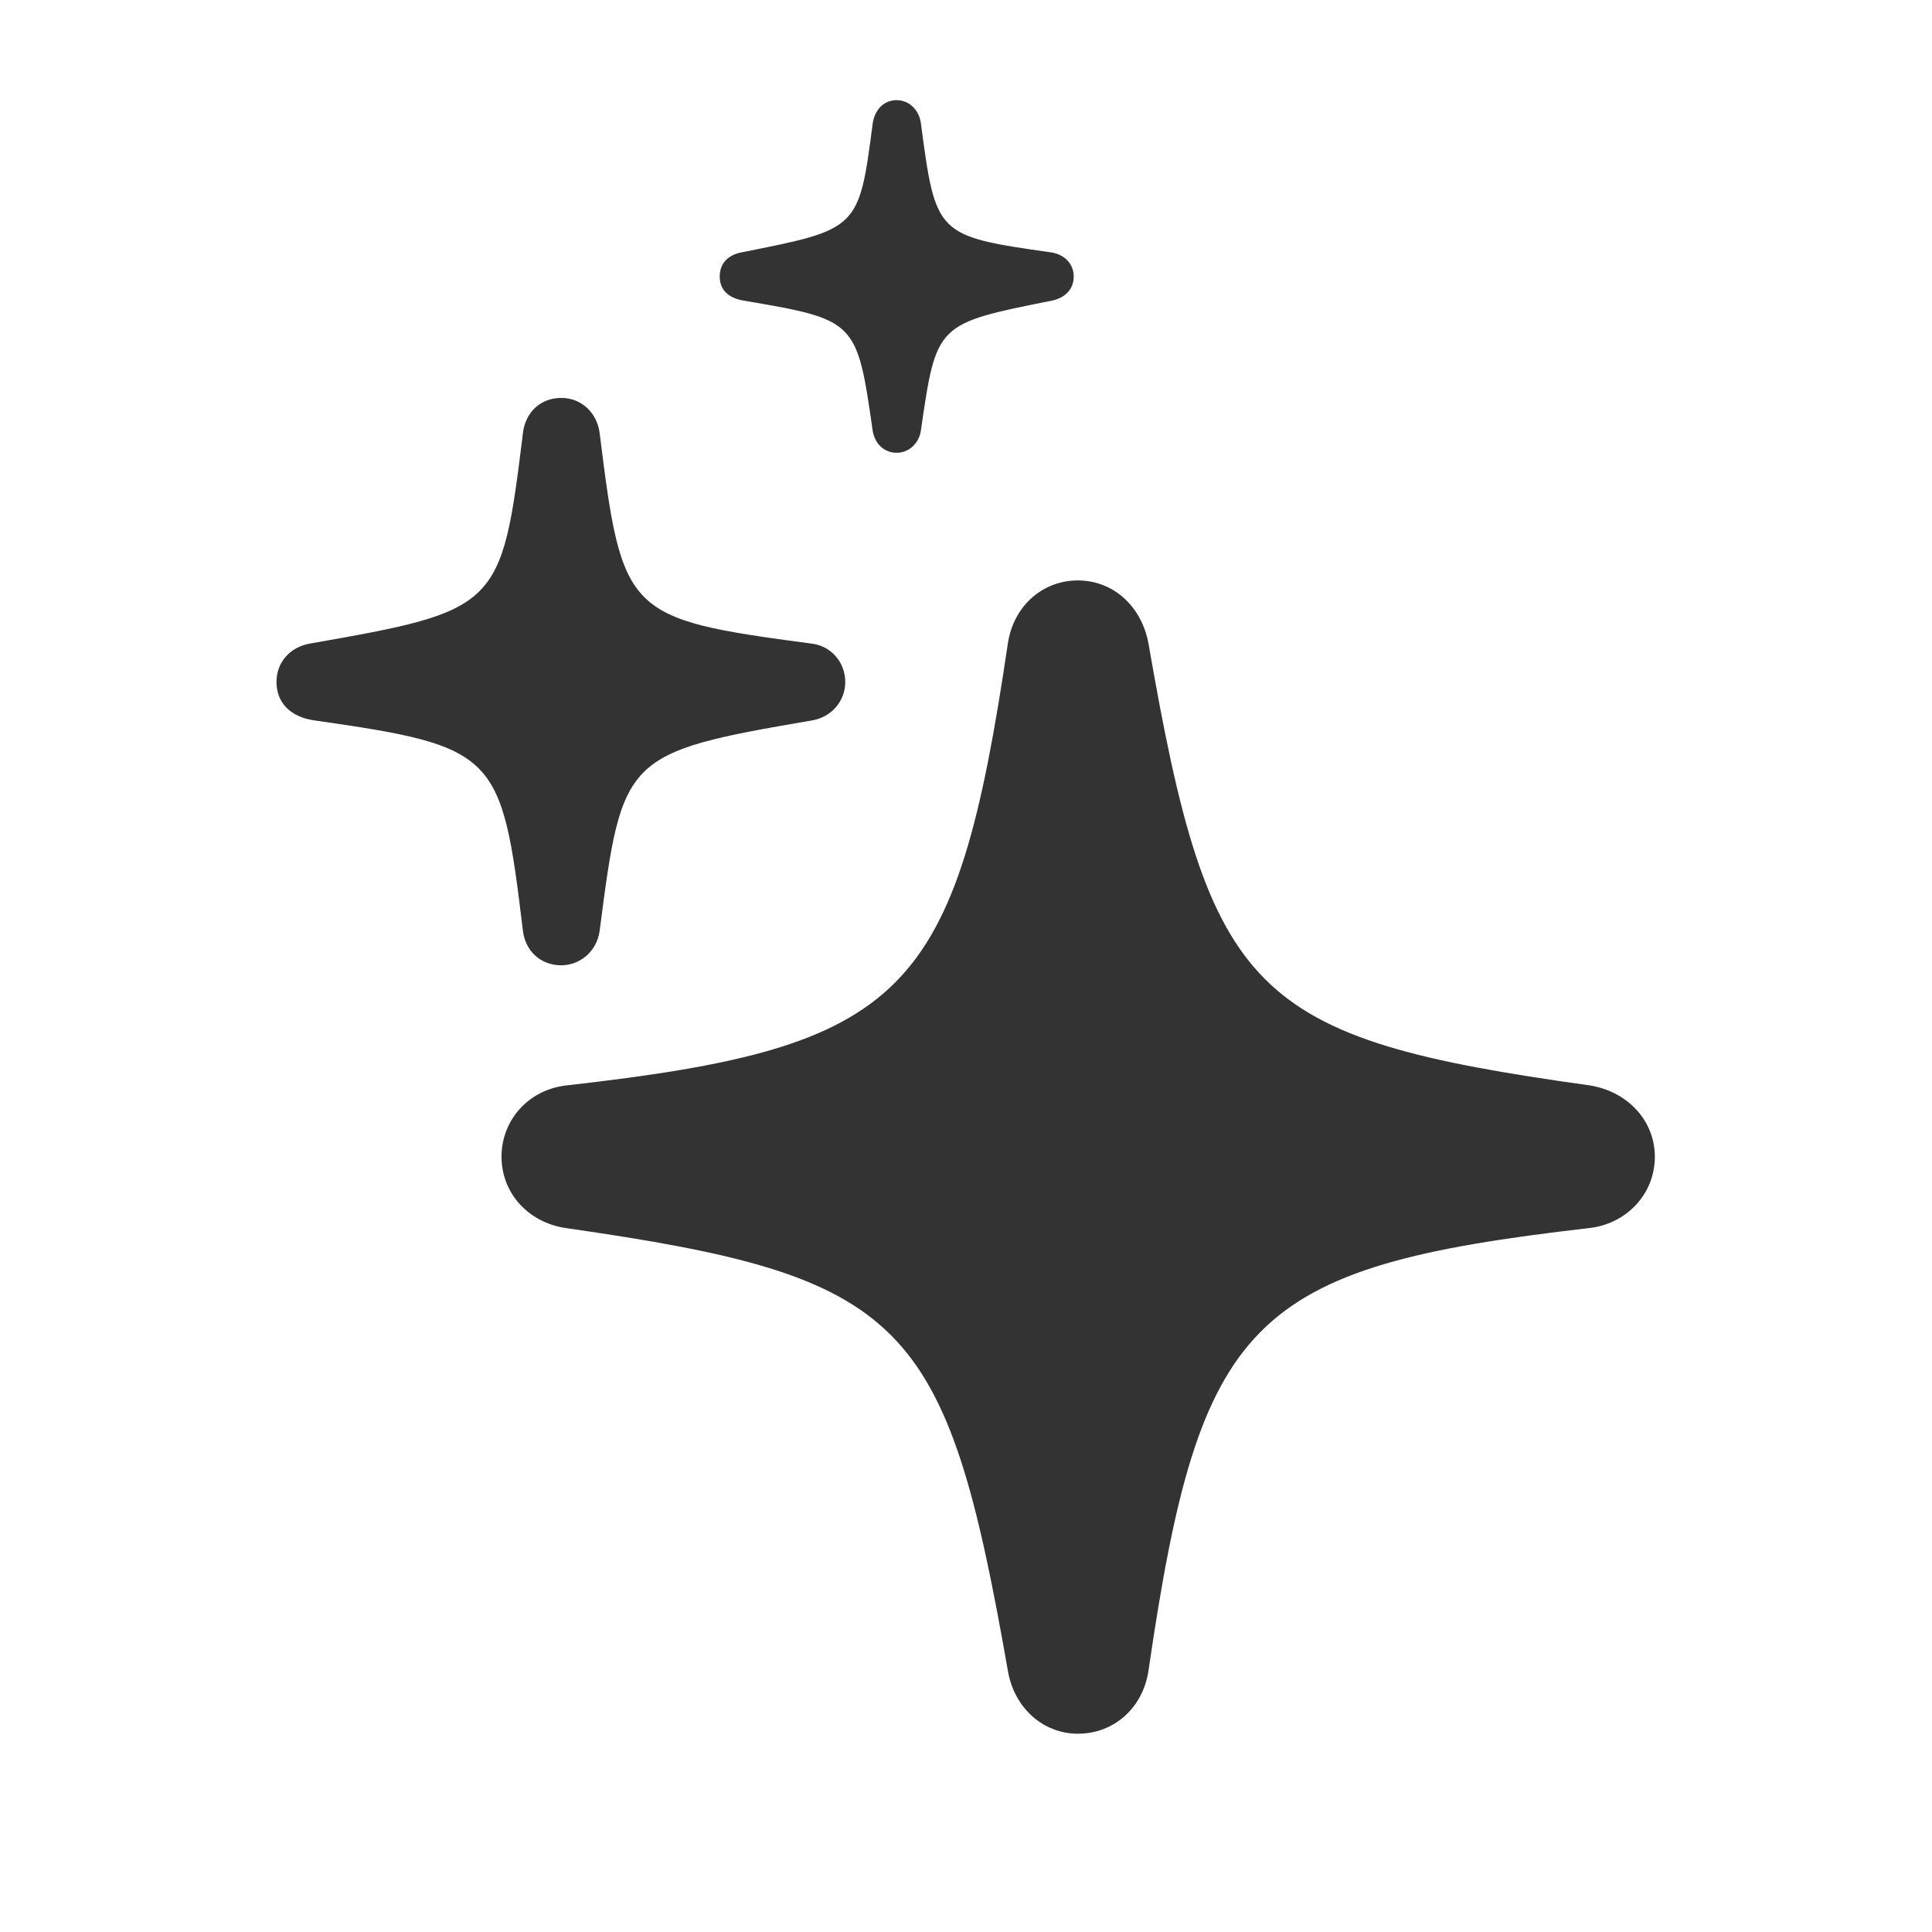 <svg xmlns:xlink="http://www.w3.org/1999/xlink" xmlns="http://www.w3.org/2000/svg" width="44" height="44" viewBox="0 0 44 44" fill="none">
<path d="M20.422 10.312C20.703 10.312 20.922 10.094 20.969 9.828C21.328 7.359 21.312 7.375 23.969 6.844C24.25 6.781 24.453 6.594 24.453 6.297C24.453 6 24.234 5.797 23.953 5.75C21.312 5.375 21.312 5.359 20.969 2.781C20.922 2.5 20.703 2.281 20.422 2.281C20.125 2.281 19.922 2.5 19.875 2.812C19.562 5.234 19.547 5.219 16.875 5.75C16.578 5.812 16.391 6 16.391 6.297C16.391 6.594 16.578 6.781 16.922 6.844C19.5 7.281 19.516 7.297 19.875 9.812C19.922 10.094 20.125 10.312 20.422 10.312ZM12.781 21.984C13.219 21.984 13.594 21.656 13.656 21.203C14.172 17.219 14.203 17.141 18.5 16.406C18.938 16.328 19.25 15.969 19.25 15.531C19.25 15.078 18.922 14.703 18.469 14.656C14.25 14.094 14.172 14 13.656 9.859C13.594 9.391 13.234 9.062 12.781 9.062C12.312 9.062 11.953 9.391 11.906 9.891C11.422 13.844 11.344 13.906 7.062 14.656C6.609 14.734 6.297 15.078 6.297 15.531C6.297 16 6.609 16.328 7.156 16.406C11.312 17 11.422 17.156 11.906 21.172C11.953 21.656 12.312 21.984 12.781 21.984ZM24.547 39.484C25.375 39.484 26.031 38.891 26.156 38.047C27.328 30.016 28.453 28.859 36.188 27.969C37.047 27.875 37.688 27.188 37.688 26.344C37.688 25.531 37.078 24.859 36.203 24.719C28.484 23.641 27.547 22.688 26.156 14.656C26 13.812 25.359 13.219 24.547 13.219C23.734 13.219 23.078 13.812 22.953 14.656C21.766 22.688 20.656 23.844 12.906 24.719C12.047 24.812 11.422 25.5 11.422 26.344C11.422 27.172 12.031 27.844 12.891 27.969C20.625 29.078 21.547 30.016 22.953 38.047C23.094 38.891 23.75 39.484 24.547 39.484Z" fill="#333333"/>
</svg>